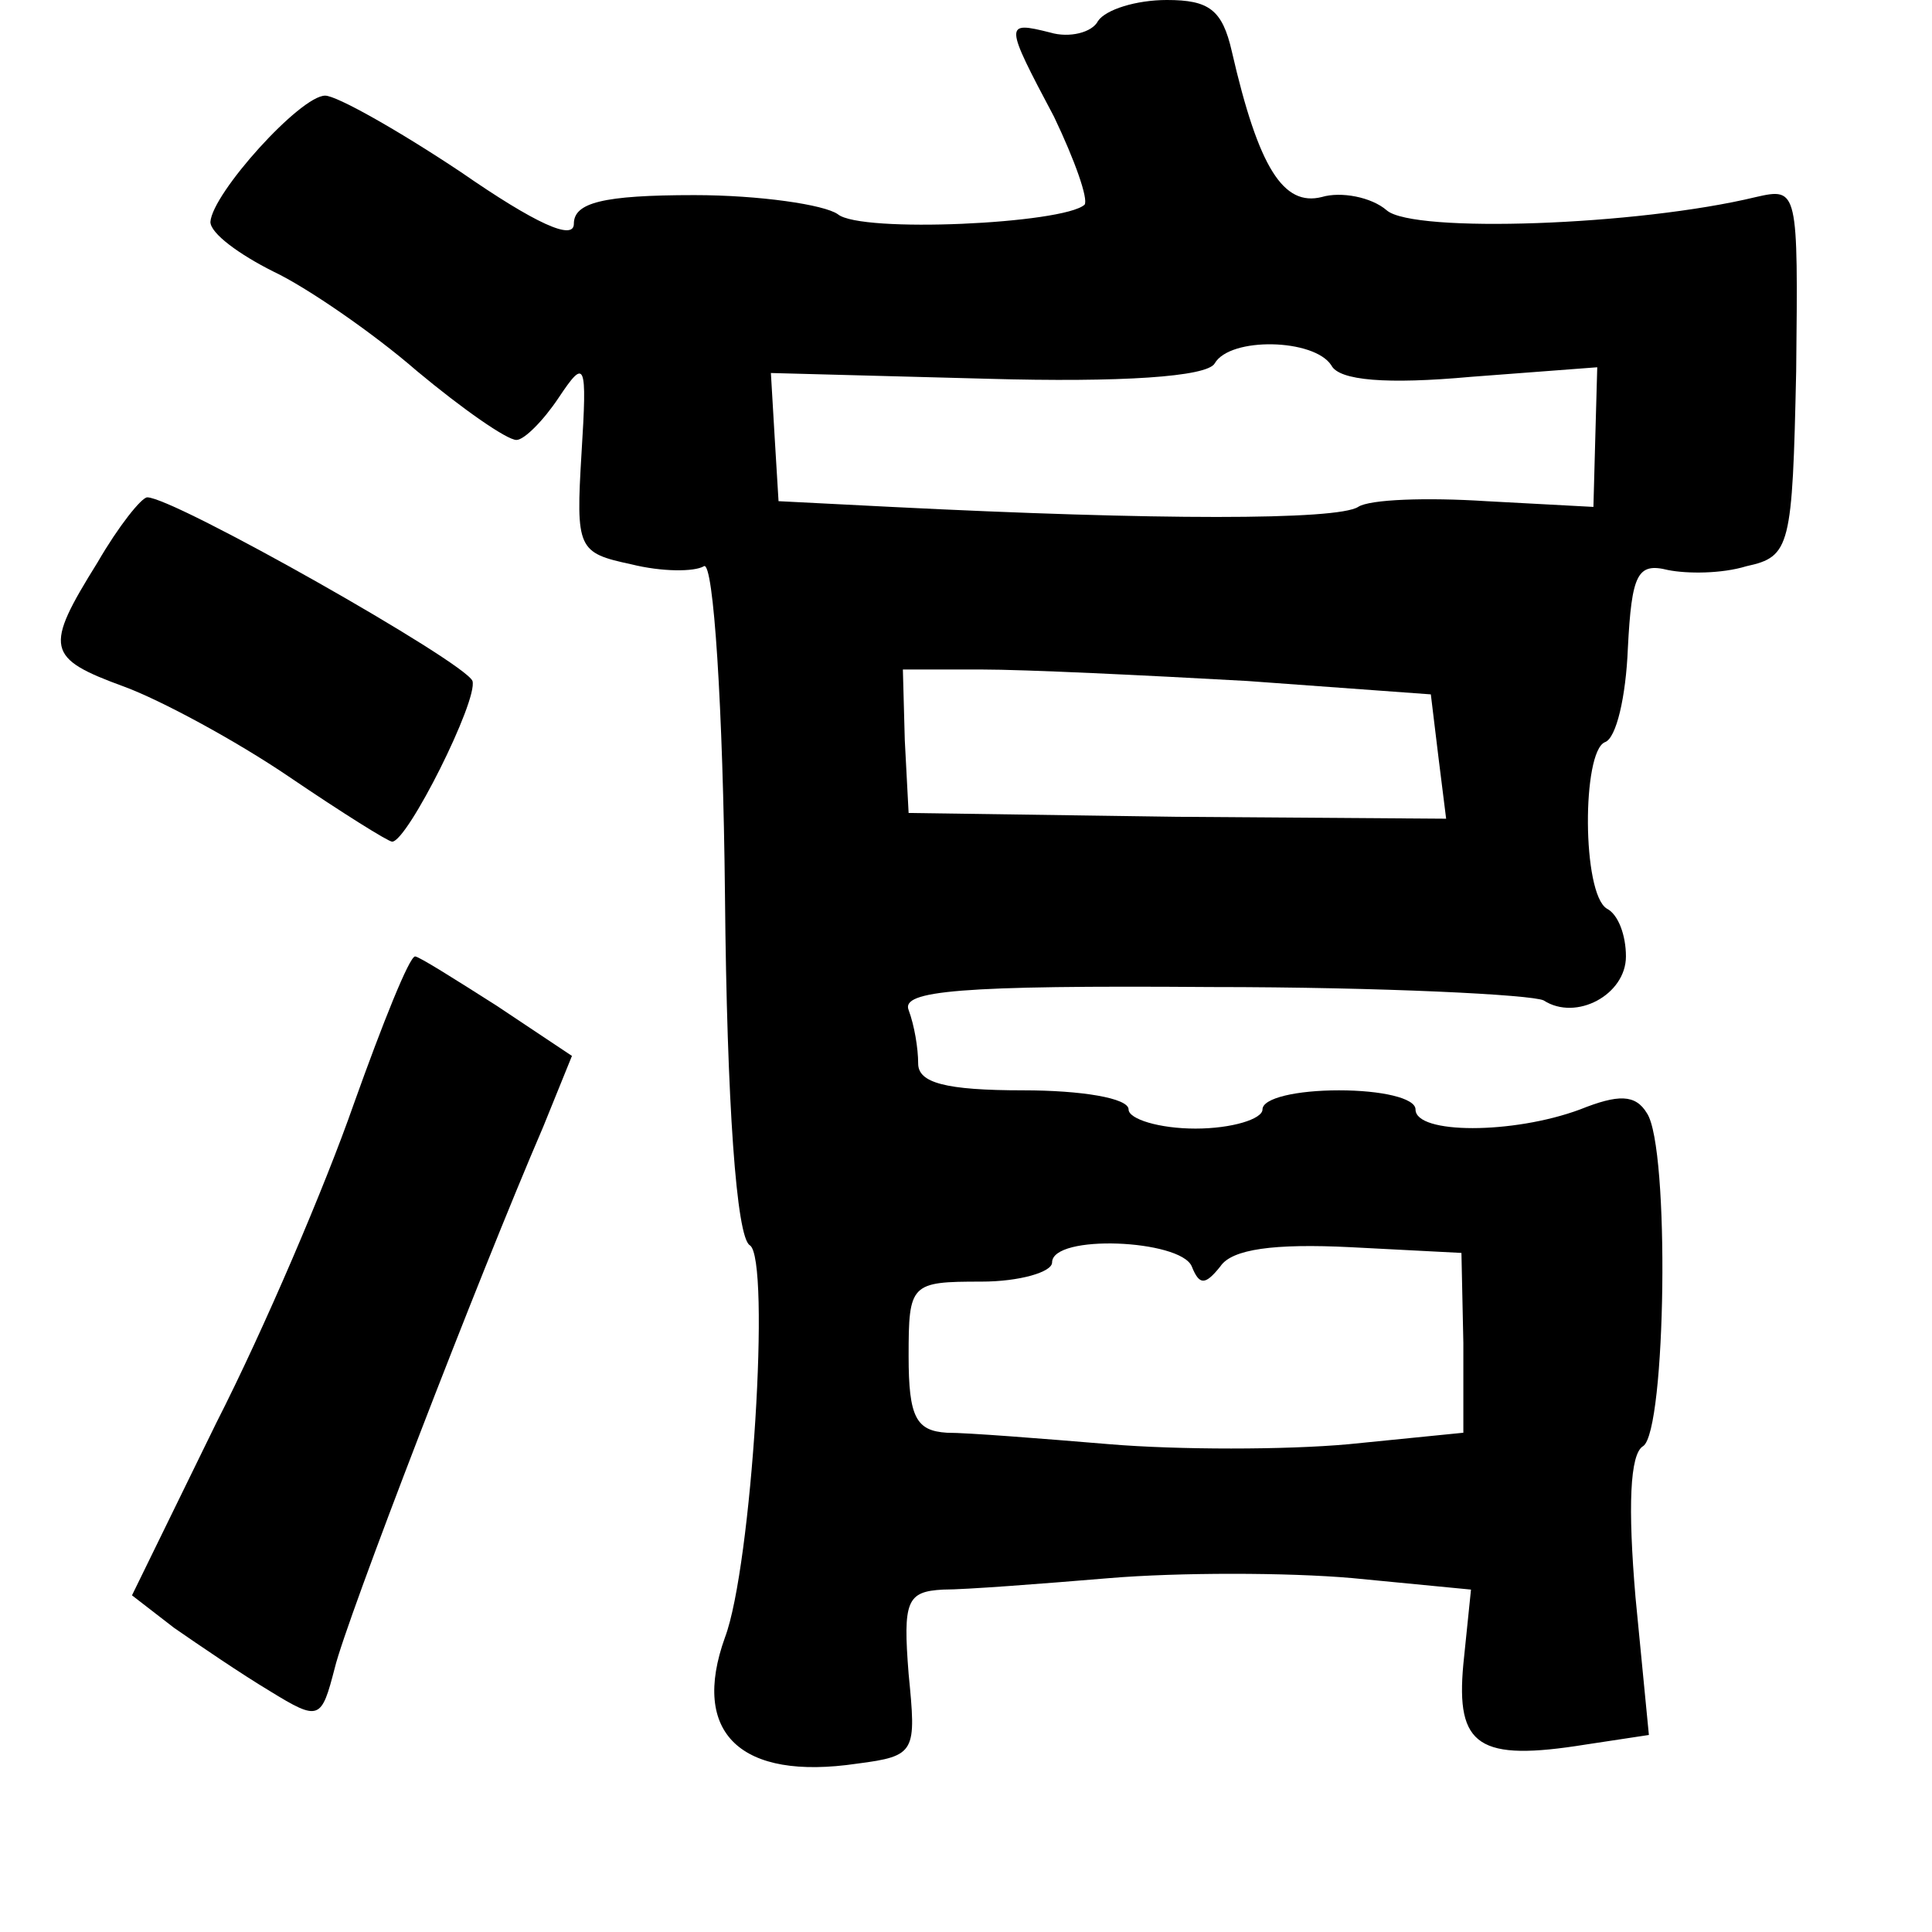 <?xml version="1.0" standalone="no"?>
<!DOCTYPE svg PUBLIC "-//W3C//DTD SVG 20010904//EN"
 "http://www.w3.org/TR/2001/REC-SVG-20010904/DTD/svg10.dtd">
<svg version="1.0" xmlns="http://www.w3.org/2000/svg"
 width="101pt" height="101pt" viewBox="0 0 101 101"
 preserveAspectRatio="xMidYMid meet">
<g transform="translate(0,101) scale(0.1,-0.1)"
fill="#000000" stroke="none">
<path d="M574 999 c-3 -6 -15 -9 -25 -6 -24 6 -24 5 2 -44 11 -23 18 -43 16
-46 -11 -10 -117 -15 -129 -5 -7 5 -41 10 -75 10 -48 0 -63 -4 -63 -15 0 -9
-20 0 -59 27 -33 22 -65 40 -71 40 -13 0 -59 -51 -60 -66 0 -6 15 -17 33 -26
17 -8 52 -32 75 -52 24 -20 47 -36 52 -36 4 0 14 10 22 22 14 21 15 19 12 -29
-3 -50 -2 -52 26 -58 16 -4 33 -4 38 -1 5 3 10 -74 11 -172 1 -109 6 -179 13
-183 11 -7 1 -168 -13 -205 -18 -50 8 -75 69 -66 31 4 31 6 27 47 -3 38 -1 43
18 44 12 0 51 3 87 6 36 3 93 3 127 0 l62 -6 -4 -39 c-4 -43 8 -51 64 -42 l33
5 -7 72 c-4 47 -3 75 4 79 12 8 14 156 2 174 -6 10 -15 10 -35 2 -35 -13 -86
-13 -86 0 0 6 -18 10 -40 10 -22 0 -40 -4 -40 -10 0 -5 -16 -10 -35 -10 -19 0
-35 5 -35 10 0 6 -25 10 -55 10 -41 0 -55 4 -55 14 0 8 -2 20 -5 28 -4 10 26
13 158 12 90 0 168 -4 174 -7 17 -11 43 3 43 23 0 11 -4 22 -10 25 -13 8 -13
82 -1 87 6 2 11 24 12 49 2 39 5 45 21 41 10 -2 28 -2 41 2 23 5 24 10 26 102
1 95 1 96 -21 91 -62 -15 -179 -19 -193 -7 -8 7 -24 10 -34 7 -20 -5 -33 15
-47 76 -5 22 -12 27 -34 27 -16 0 -32 -5 -36 -11z m122 -180 c4 -8 29 -10 73
-6 l66 5 -1 -36 -1 -37 -56 3 c-31 2 -61 1 -67 -3 -11 -7 -105 -7 -244 0 l-59
3 -2 33 -2 34 113 -3 c70 -2 115 1 119 8 8 14 52 13 61 -1z m-44 -165 l96 -7
4 -33 4 -32 -141 1 -140 2 -2 38 -1 37 41 0 c23 0 85 -3 139 -6z m-29 -306 c4
-10 7 -10 15 0 6 9 28 12 68 10 l58 -3 1 -47 0 -47 -60 -6 c-33 -3 -89 -3
-125 0 -36 3 -74 6 -85 6 -16 1 -20 8 -20 40 0 38 1 39 38 39 20 0 37 5 37 10
0 15 67 12 73 -2z"/>
<path d="M51 716 c-28 -45 -27 -50 14 -65 19 -7 58 -28 86 -47 28 -19 52 -34
54 -34 8 0 45 74 42 84 -4 10 -156 96 -170 96 -3 0 -15 -15 -26 -34z"/>
<path d="M185 433 c-15 -43 -47 -118 -72 -167 l-44 -90 22 -17 c13 -9 35 -24
50 -33 26 -16 27 -15 34 12 6 25 75 204 109 283 l15 37 -39 26 c-22 14 -41 26
-43 26 -3 0 -17 -35 -32 -77z"/>
</g>
</svg>
